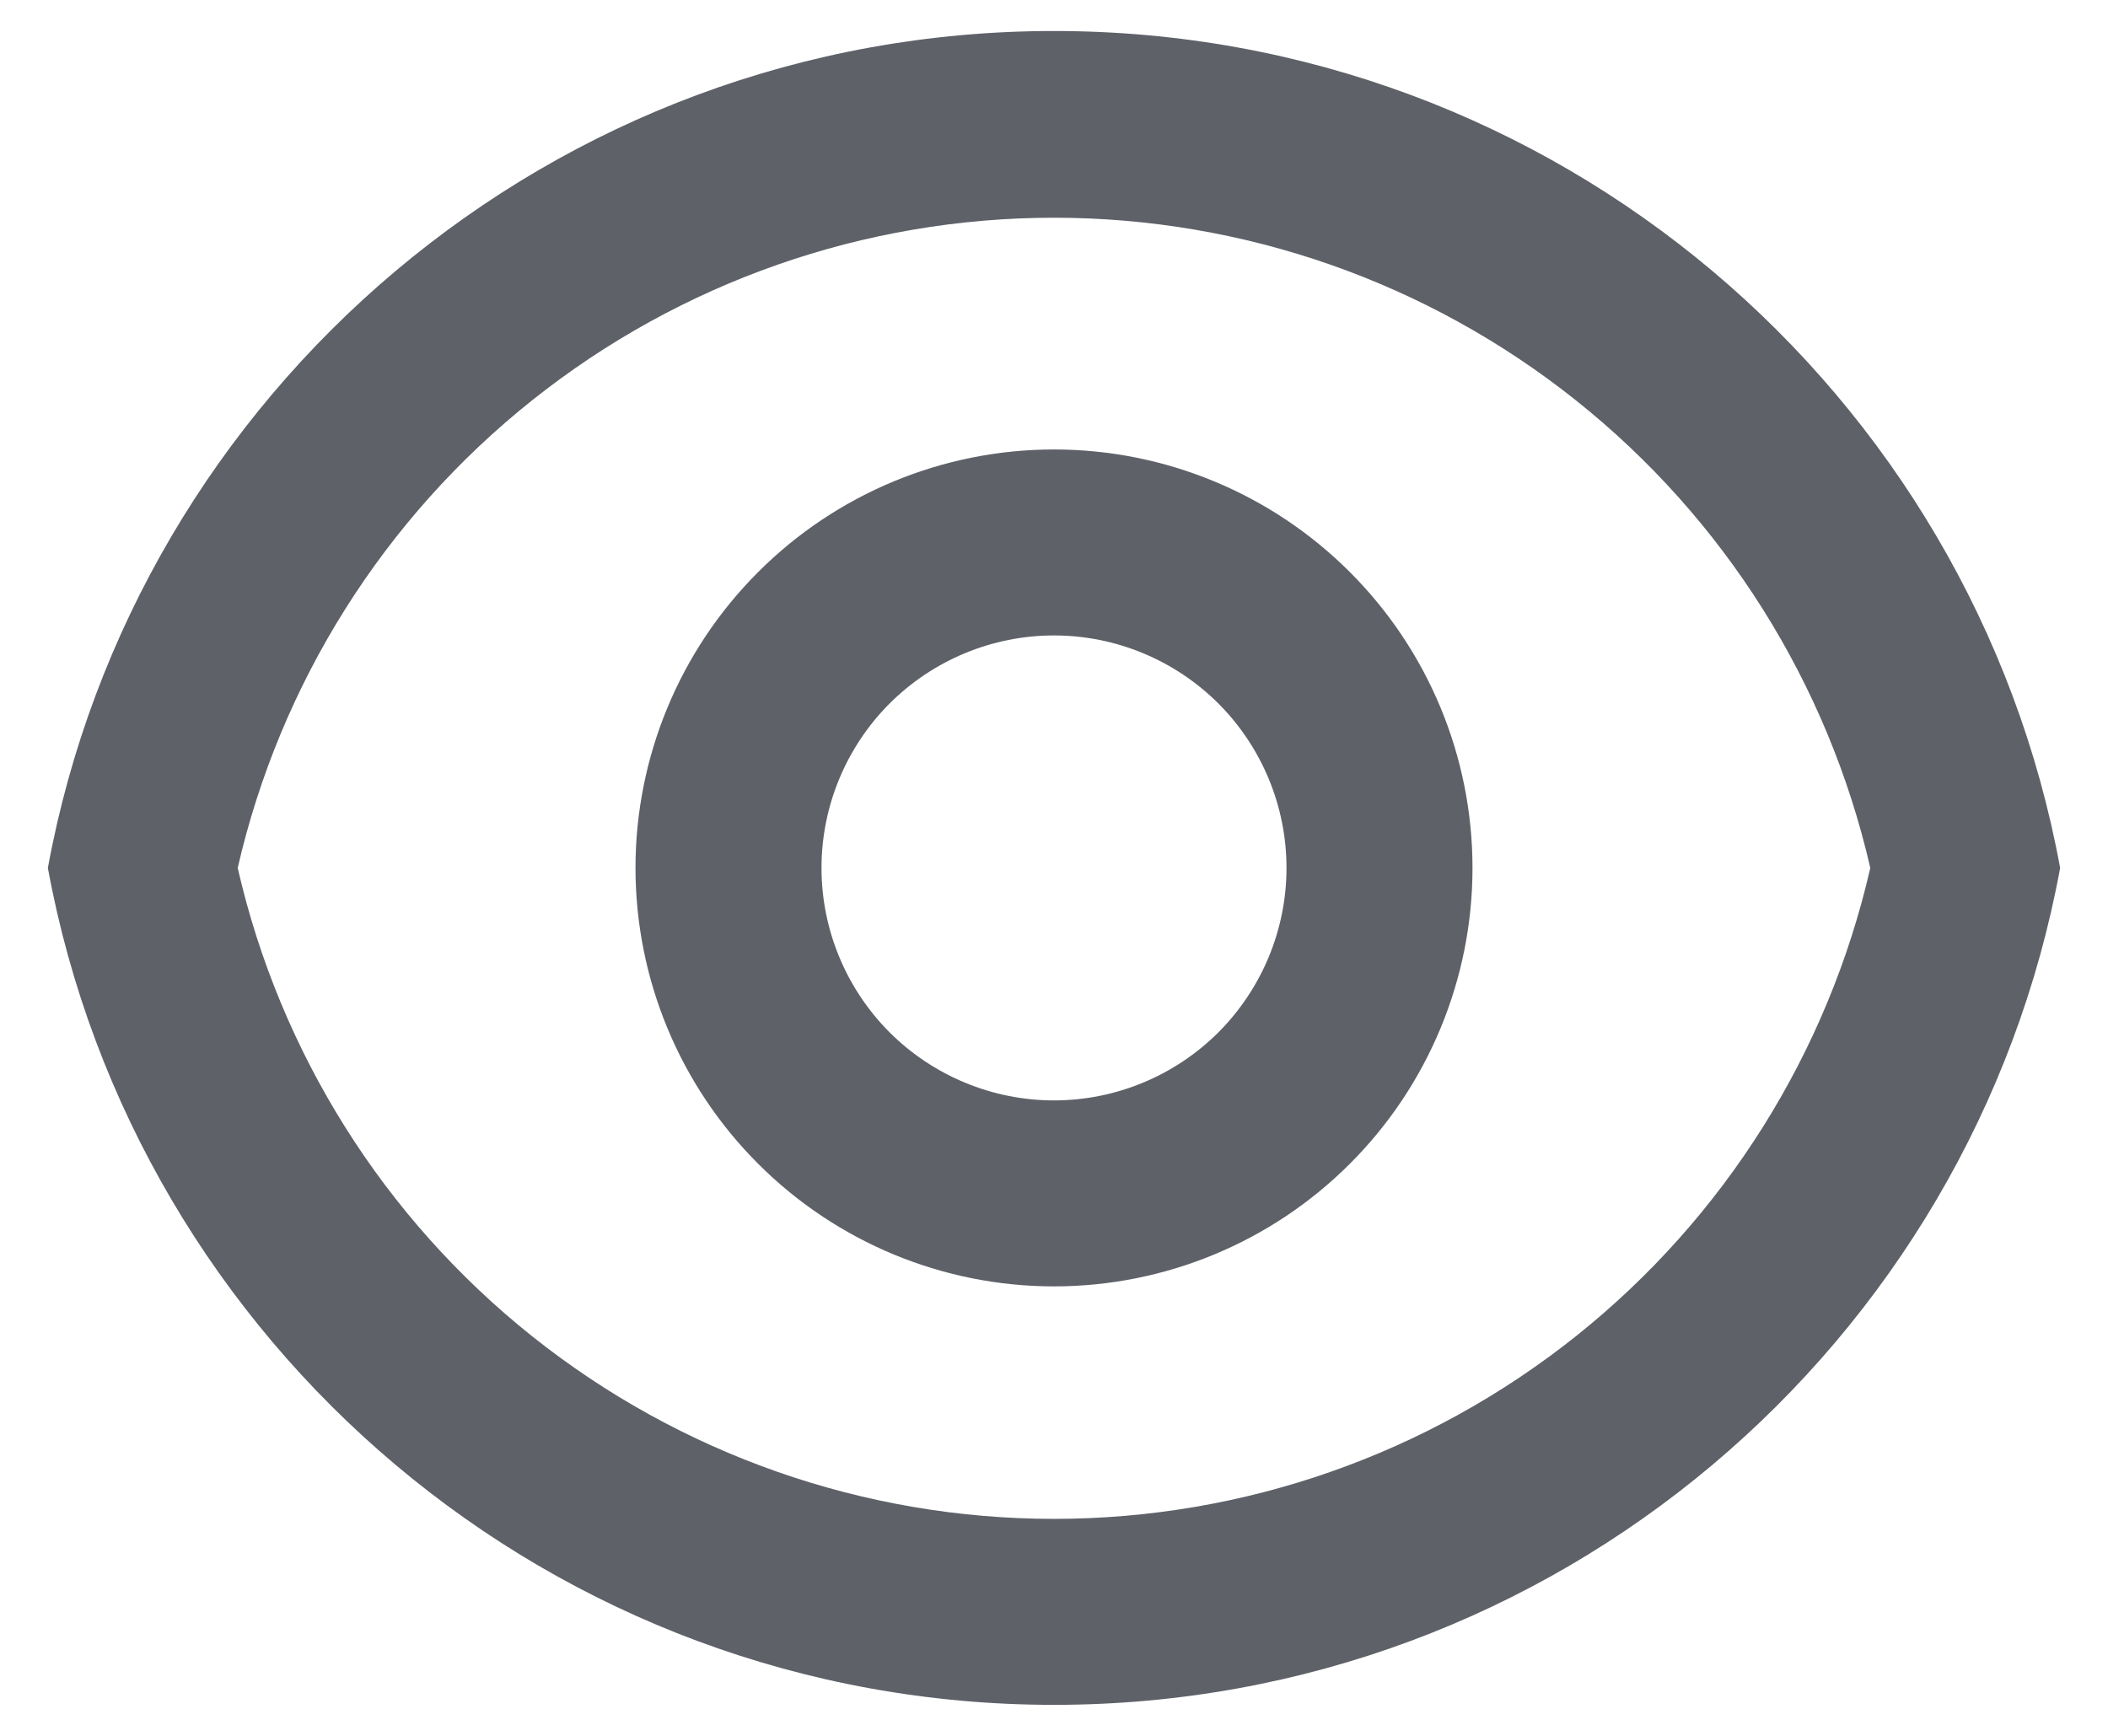 <svg width="17" height="14" viewBox="0 0 17 14" fill="none" xmlns="http://www.w3.org/2000/svg">
<path d="M8.5 0.25C12.544 0.25 15.909 3.16 16.614 7C15.909 10.84 12.544 13.75 8.5 13.75C4.456 13.75 1.091 10.84 0.386 7C1.091 3.16 4.456 0.25 8.5 0.25ZM8.5 12.25C10.03 12.25 11.514 11.73 12.71 10.776C13.905 9.823 14.742 8.491 15.083 7C14.741 5.51 13.904 4.18 12.708 3.228C11.512 2.275 10.029 1.756 8.5 1.756C6.971 1.756 5.488 2.275 4.292 3.228C3.096 4.18 2.259 5.51 1.917 7C2.258 8.491 3.095 9.823 4.29 10.776C5.486 11.73 6.97 12.25 8.5 12.25ZM8.5 10.375C7.605 10.375 6.746 10.019 6.114 9.386C5.481 8.754 5.125 7.895 5.125 7C5.125 6.105 5.481 5.246 6.114 4.614C6.746 3.981 7.605 3.625 8.5 3.625C9.395 3.625 10.254 3.981 10.886 4.614C11.519 5.246 11.875 6.105 11.875 7C11.875 7.895 11.519 8.754 10.886 9.386C10.254 10.019 9.395 10.375 8.5 10.375ZM8.5 8.875C8.997 8.875 9.474 8.677 9.826 8.326C10.177 7.974 10.375 7.497 10.375 7C10.375 6.503 10.177 6.026 9.826 5.674C9.474 5.323 8.997 5.125 8.5 5.125C8.003 5.125 7.526 5.323 7.174 5.674C6.823 6.026 6.625 6.503 6.625 7C6.625 7.497 6.823 7.974 7.174 8.326C7.526 8.677 8.003 8.875 8.5 8.875Z" fill="#5E6168"/>
</svg>

